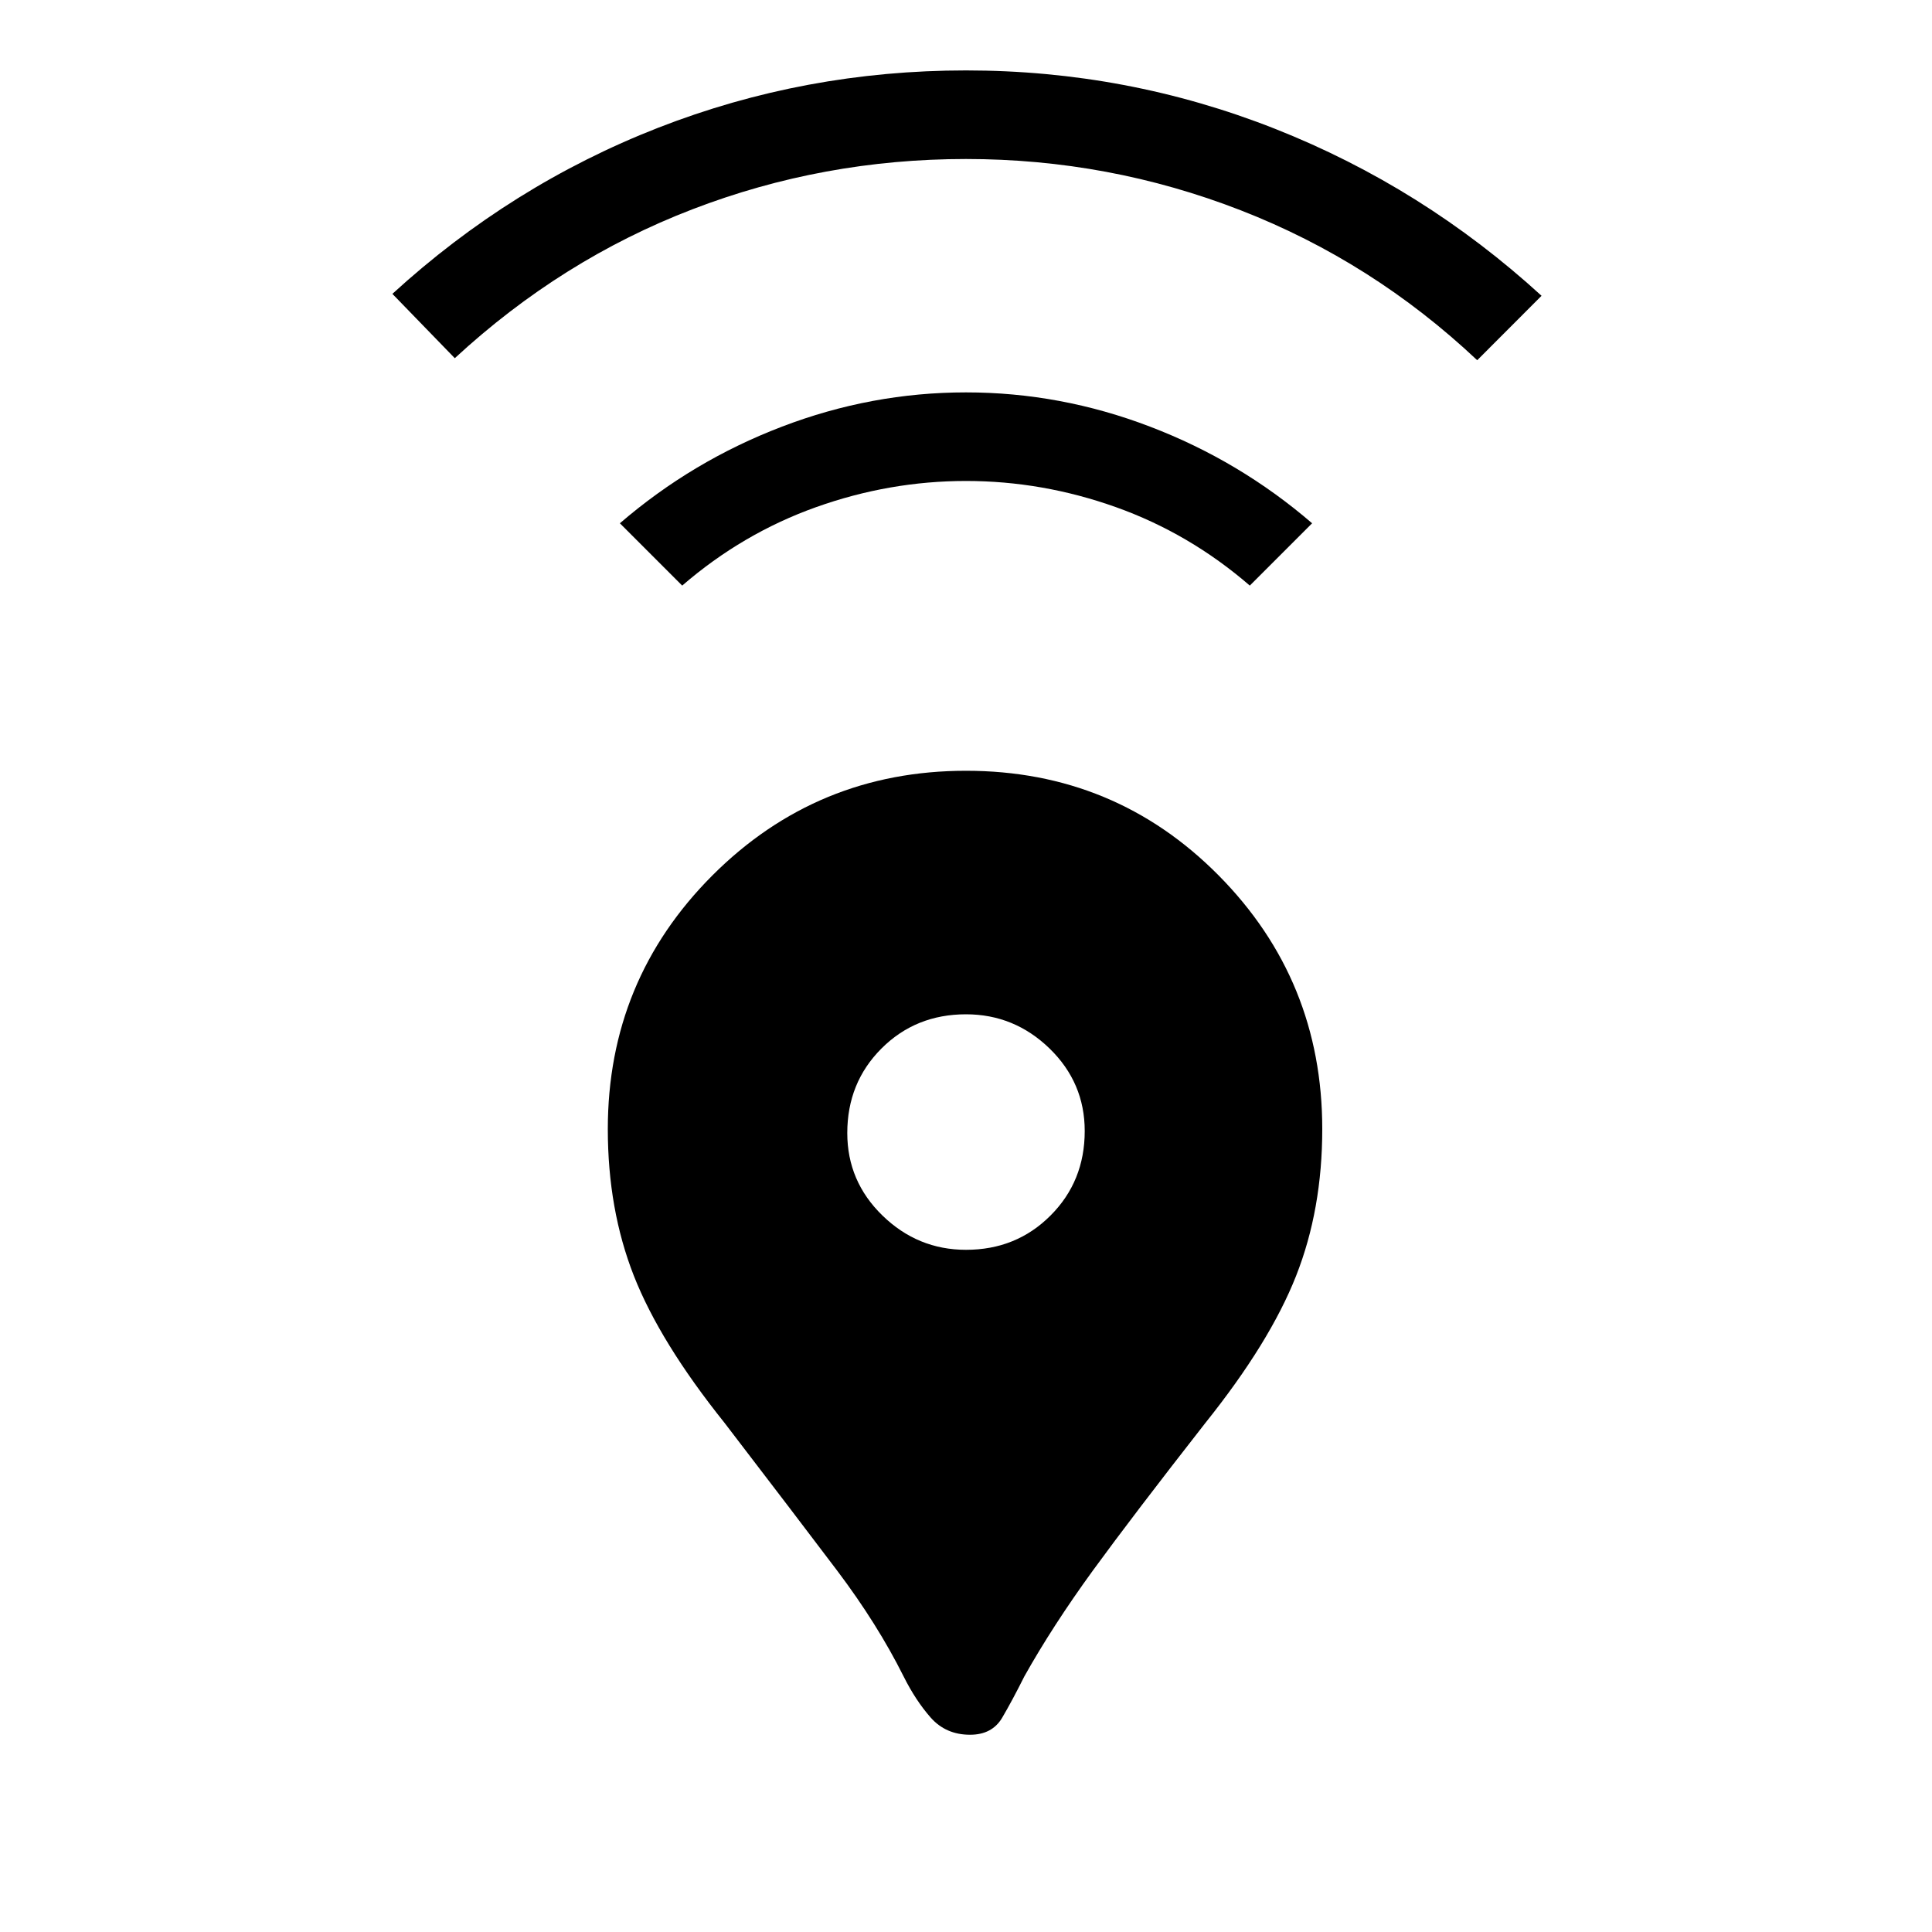<svg xmlns="http://www.w3.org/2000/svg" height="20" width="20"><path d="M10.042 17.958Q9.792 17.958 9.635 17.781Q9.479 17.604 9.354 17.354Q9.083 16.812 8.667 16.26Q8.25 15.708 7.5 14.729Q6.833 13.896 6.562 13.208Q6.292 12.521 6.292 11.688Q6.292 10.146 7.375 9.062Q8.458 7.979 10 7.979Q11.542 7.979 12.615 9.062Q13.688 10.146 13.688 11.688Q13.688 12.521 13.417 13.208Q13.146 13.896 12.479 14.729Q11.729 15.688 11.312 16.26Q10.896 16.833 10.604 17.354Q10.479 17.604 10.375 17.781Q10.271 17.958 10.042 17.958ZM10 12.938Q10.521 12.938 10.875 12.583Q11.229 12.229 11.229 11.708Q11.229 11.208 10.865 10.854Q10.5 10.5 10 10.5Q9.479 10.5 9.125 10.854Q8.771 11.208 8.771 11.729Q8.771 12.229 9.135 12.583Q9.5 12.938 10 12.938ZM7.062 6.062 6.417 5.417Q7.167 4.771 8.094 4.417Q9.021 4.062 10 4.062Q10.979 4.062 11.906 4.417Q12.833 4.771 13.583 5.417L12.938 6.062Q12.312 5.521 11.552 5.25Q10.792 4.979 10 4.979Q9.208 4.979 8.448 5.25Q7.688 5.521 7.062 6.062ZM4.708 3.708 4.062 3.042Q5.292 1.917 6.812 1.323Q8.333 0.729 10 0.729Q11.667 0.729 13.198 1.333Q14.729 1.938 15.958 3.062L15.292 3.729Q14.208 2.708 12.844 2.177Q11.479 1.646 10 1.646Q8.521 1.646 7.167 2.167Q5.812 2.688 4.708 3.708Z"/></svg>